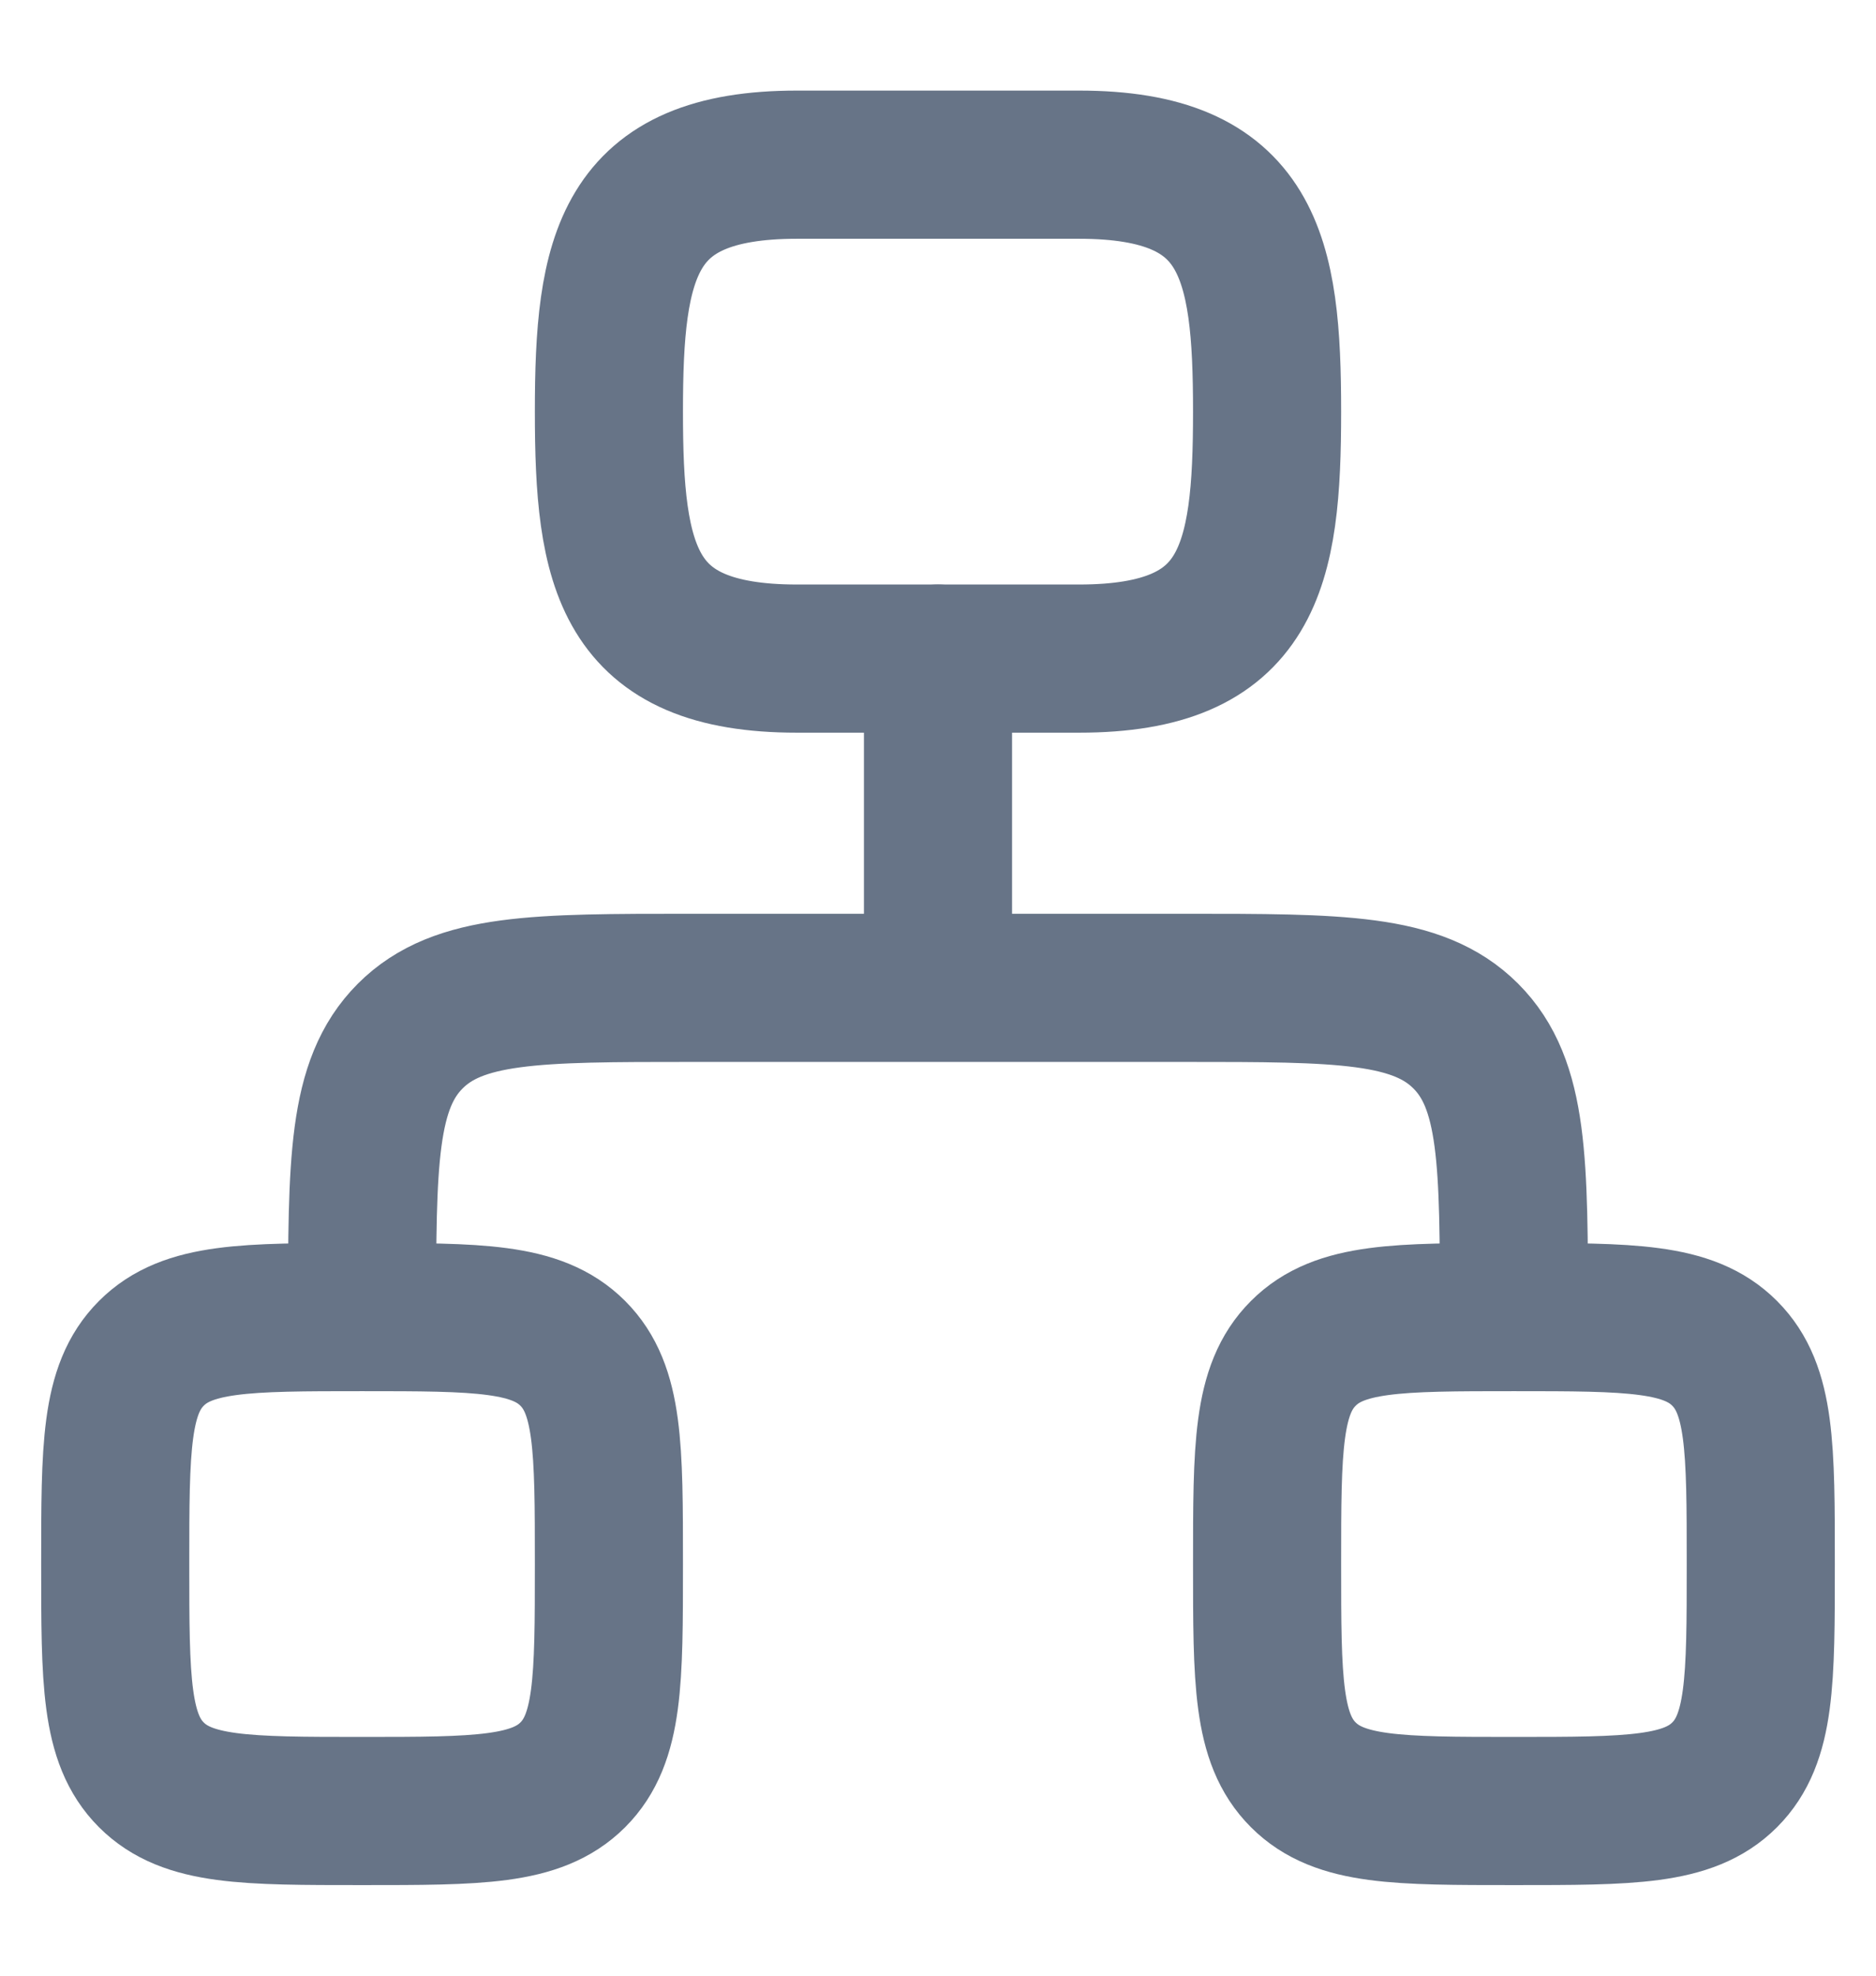 <svg width="19" height="20" viewBox="0 0 19 20" fill="none" xmlns="http://www.w3.org/2000/svg">
<path d="M9.5 6.667V10M9.5 10H7C5.429 10 4.643 10 4.155 10.488C3.667 10.976 3.667 11.762 3.667 13.333M9.5 10H12C13.571 10 14.357 10 14.845 10.488C15.333 10.976 15.333 11.762 15.333 13.333" stroke="#677487" stroke-width="1.5" stroke-linecap="round" stroke-linejoin="round"/>
<path d="M1.167 15.833C1.167 14.655 1.167 14.066 1.533 13.7C1.899 13.333 2.488 13.333 3.667 13.333C4.845 13.333 5.434 13.333 5.801 13.7C6.167 14.066 6.167 14.655 6.167 15.833C6.167 17.012 6.167 17.601 5.801 17.967C5.434 18.333 4.845 18.333 3.667 18.333C2.488 18.333 1.899 18.333 1.533 17.967C1.167 17.601 1.167 17.012 1.167 15.833Z" stroke="#677487" stroke-width="1.5"/>
<path d="M12.833 15.833C12.833 14.655 12.833 14.066 13.2 13.7C13.566 13.333 14.155 13.333 15.333 13.333C16.512 13.333 17.101 13.333 17.467 13.7C17.833 14.066 17.833 14.655 17.833 15.833C17.833 17.012 17.833 17.601 17.467 17.967C17.101 18.333 16.512 18.333 15.333 18.333C14.155 18.333 13.566 18.333 13.2 17.967C12.833 17.601 12.833 17.012 12.833 15.833Z" stroke="#677487" stroke-width="1.5"/>
<path d="M8.071 1.667H10.929C12.657 1.667 12.833 2.592 12.833 4.167C12.833 5.742 12.657 6.667 10.929 6.667H8.071C6.343 6.667 6.167 5.742 6.167 4.167C6.167 2.592 6.343 1.667 8.071 1.667Z" stroke="#677487" stroke-width="1.5"/>
</svg>
